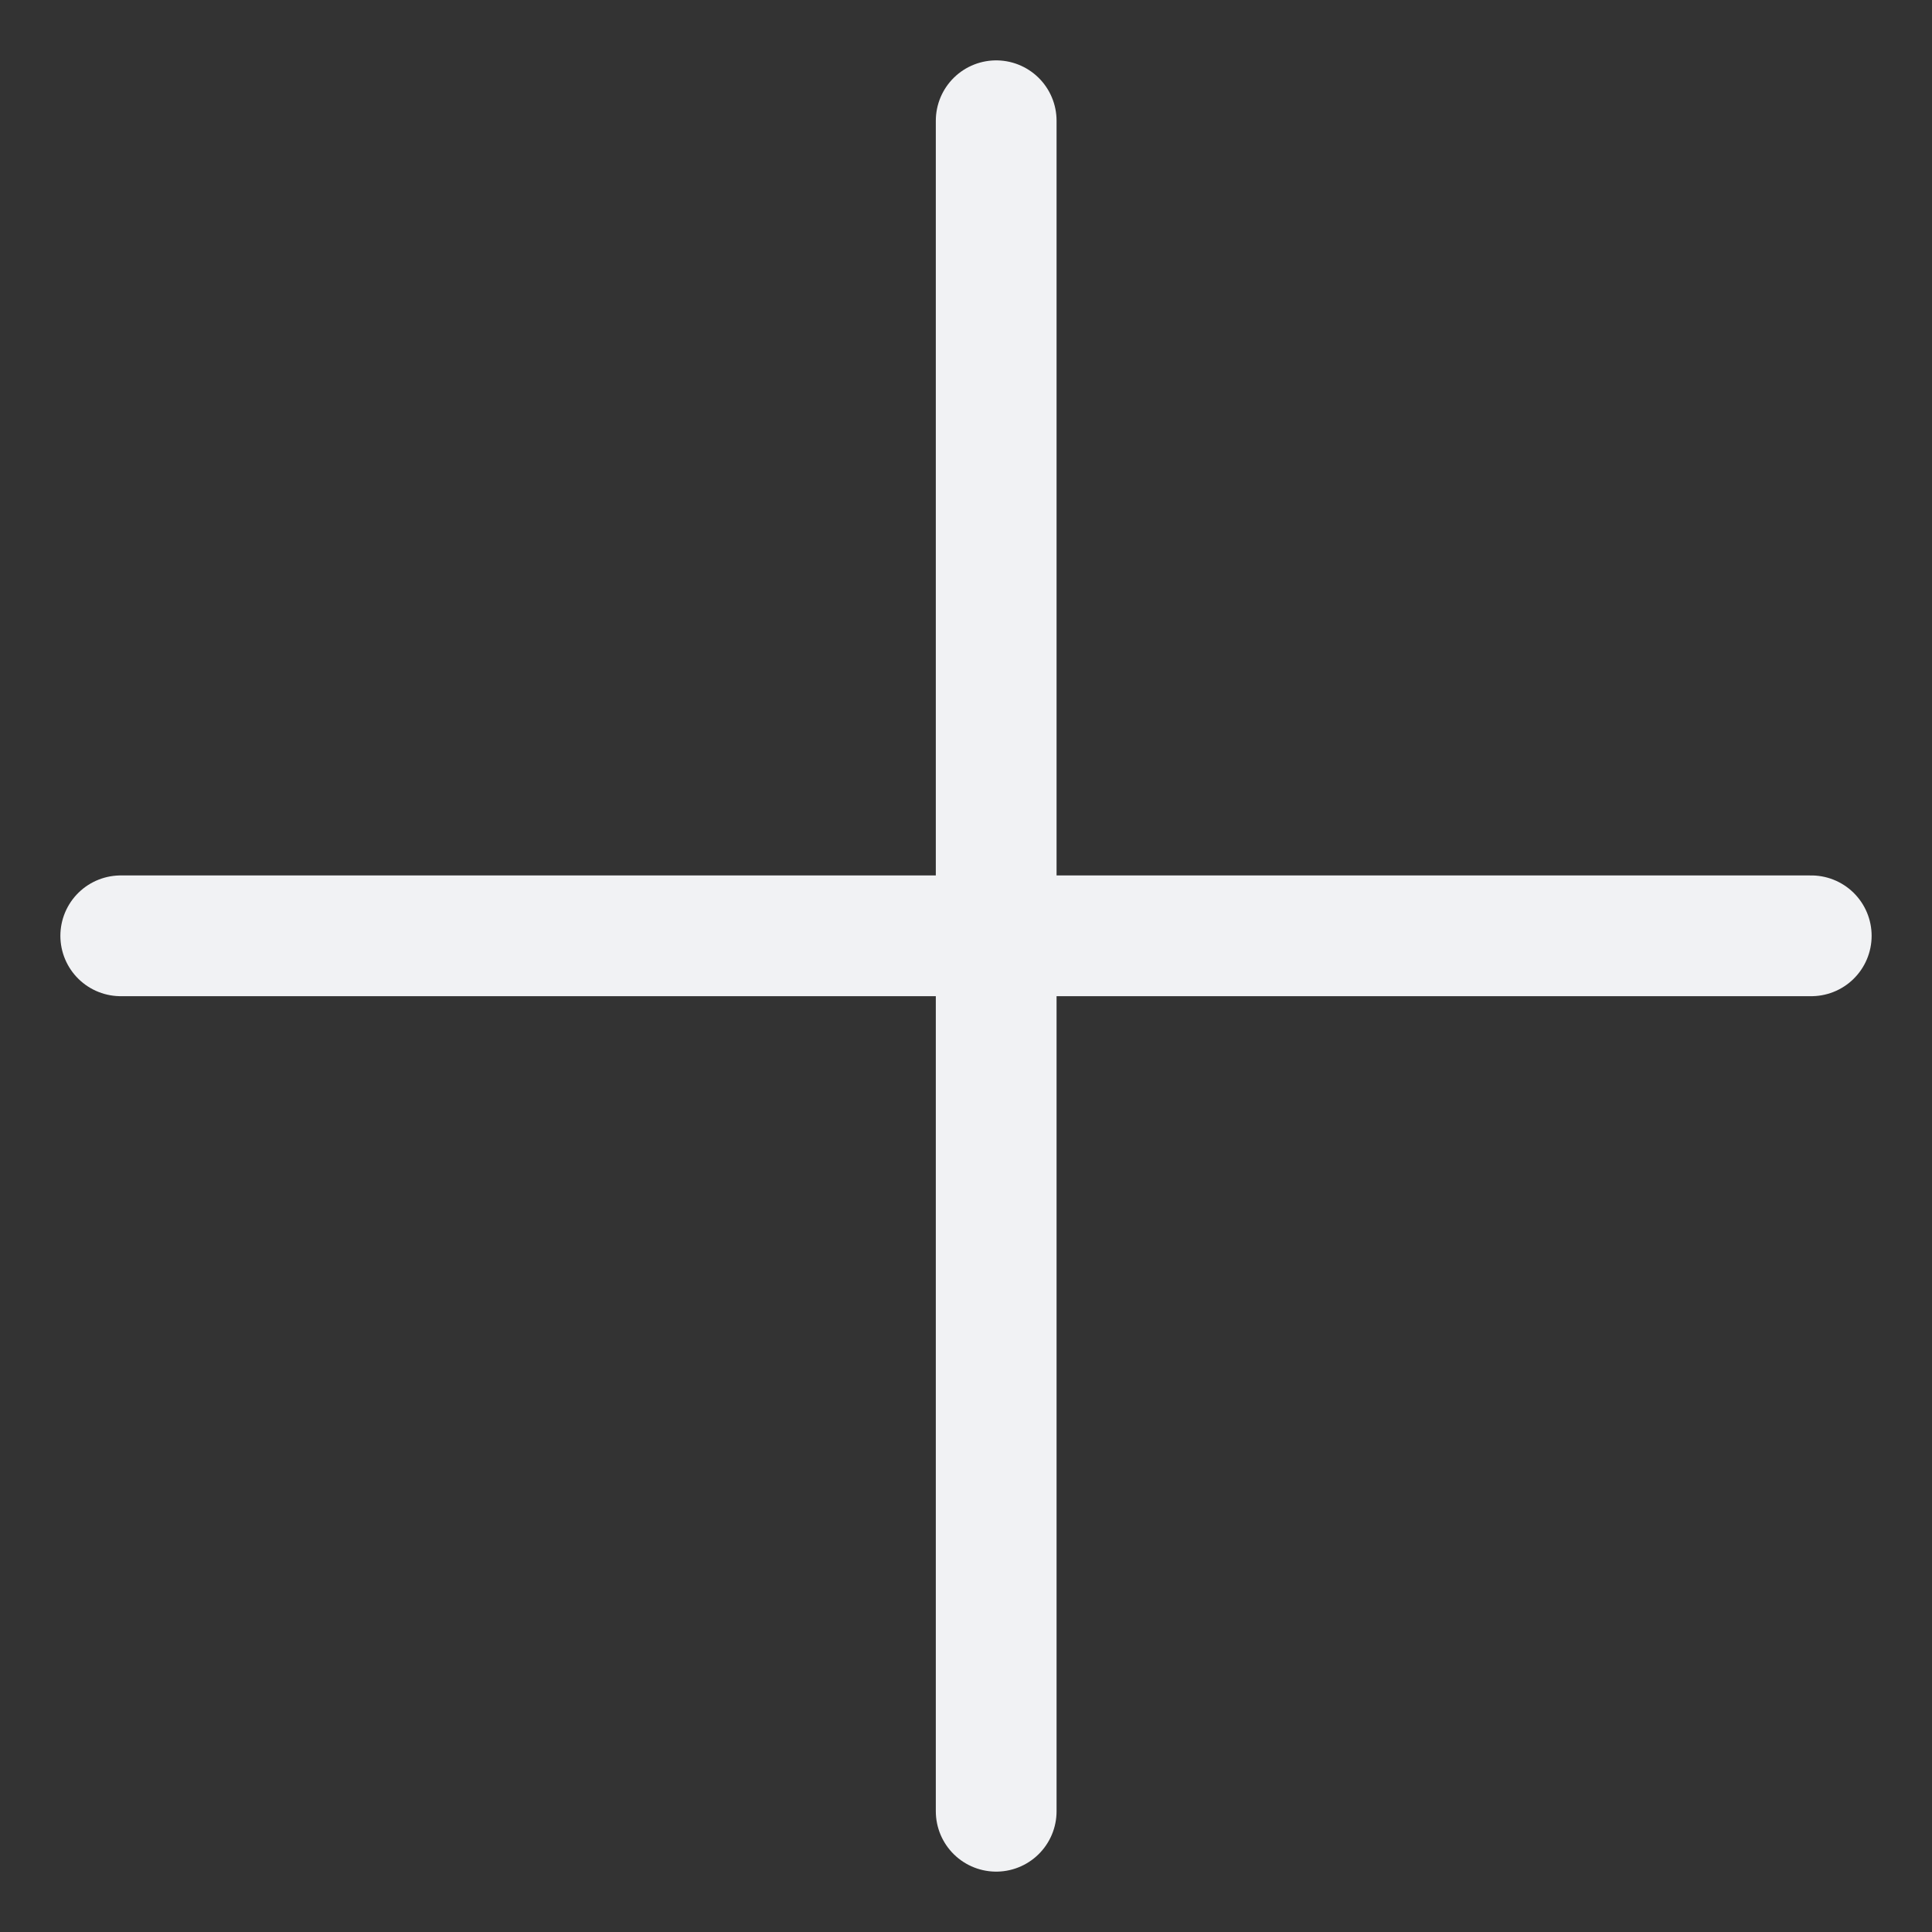 <svg width="16" height="16" viewBox="0 0 16 16" fill="none" xmlns="http://www.w3.org/2000/svg">
<rect x="0" y="0" width="16" height="16" fill="#333333" stroke="none"/>
<path d="M8.25 1L8.25 15" stroke="#F1F2F4" stroke-linecap="round"/>
<path d="M1 7.75H15" stroke="#F1F2F4" stroke-linecap="round"/>
</svg>

